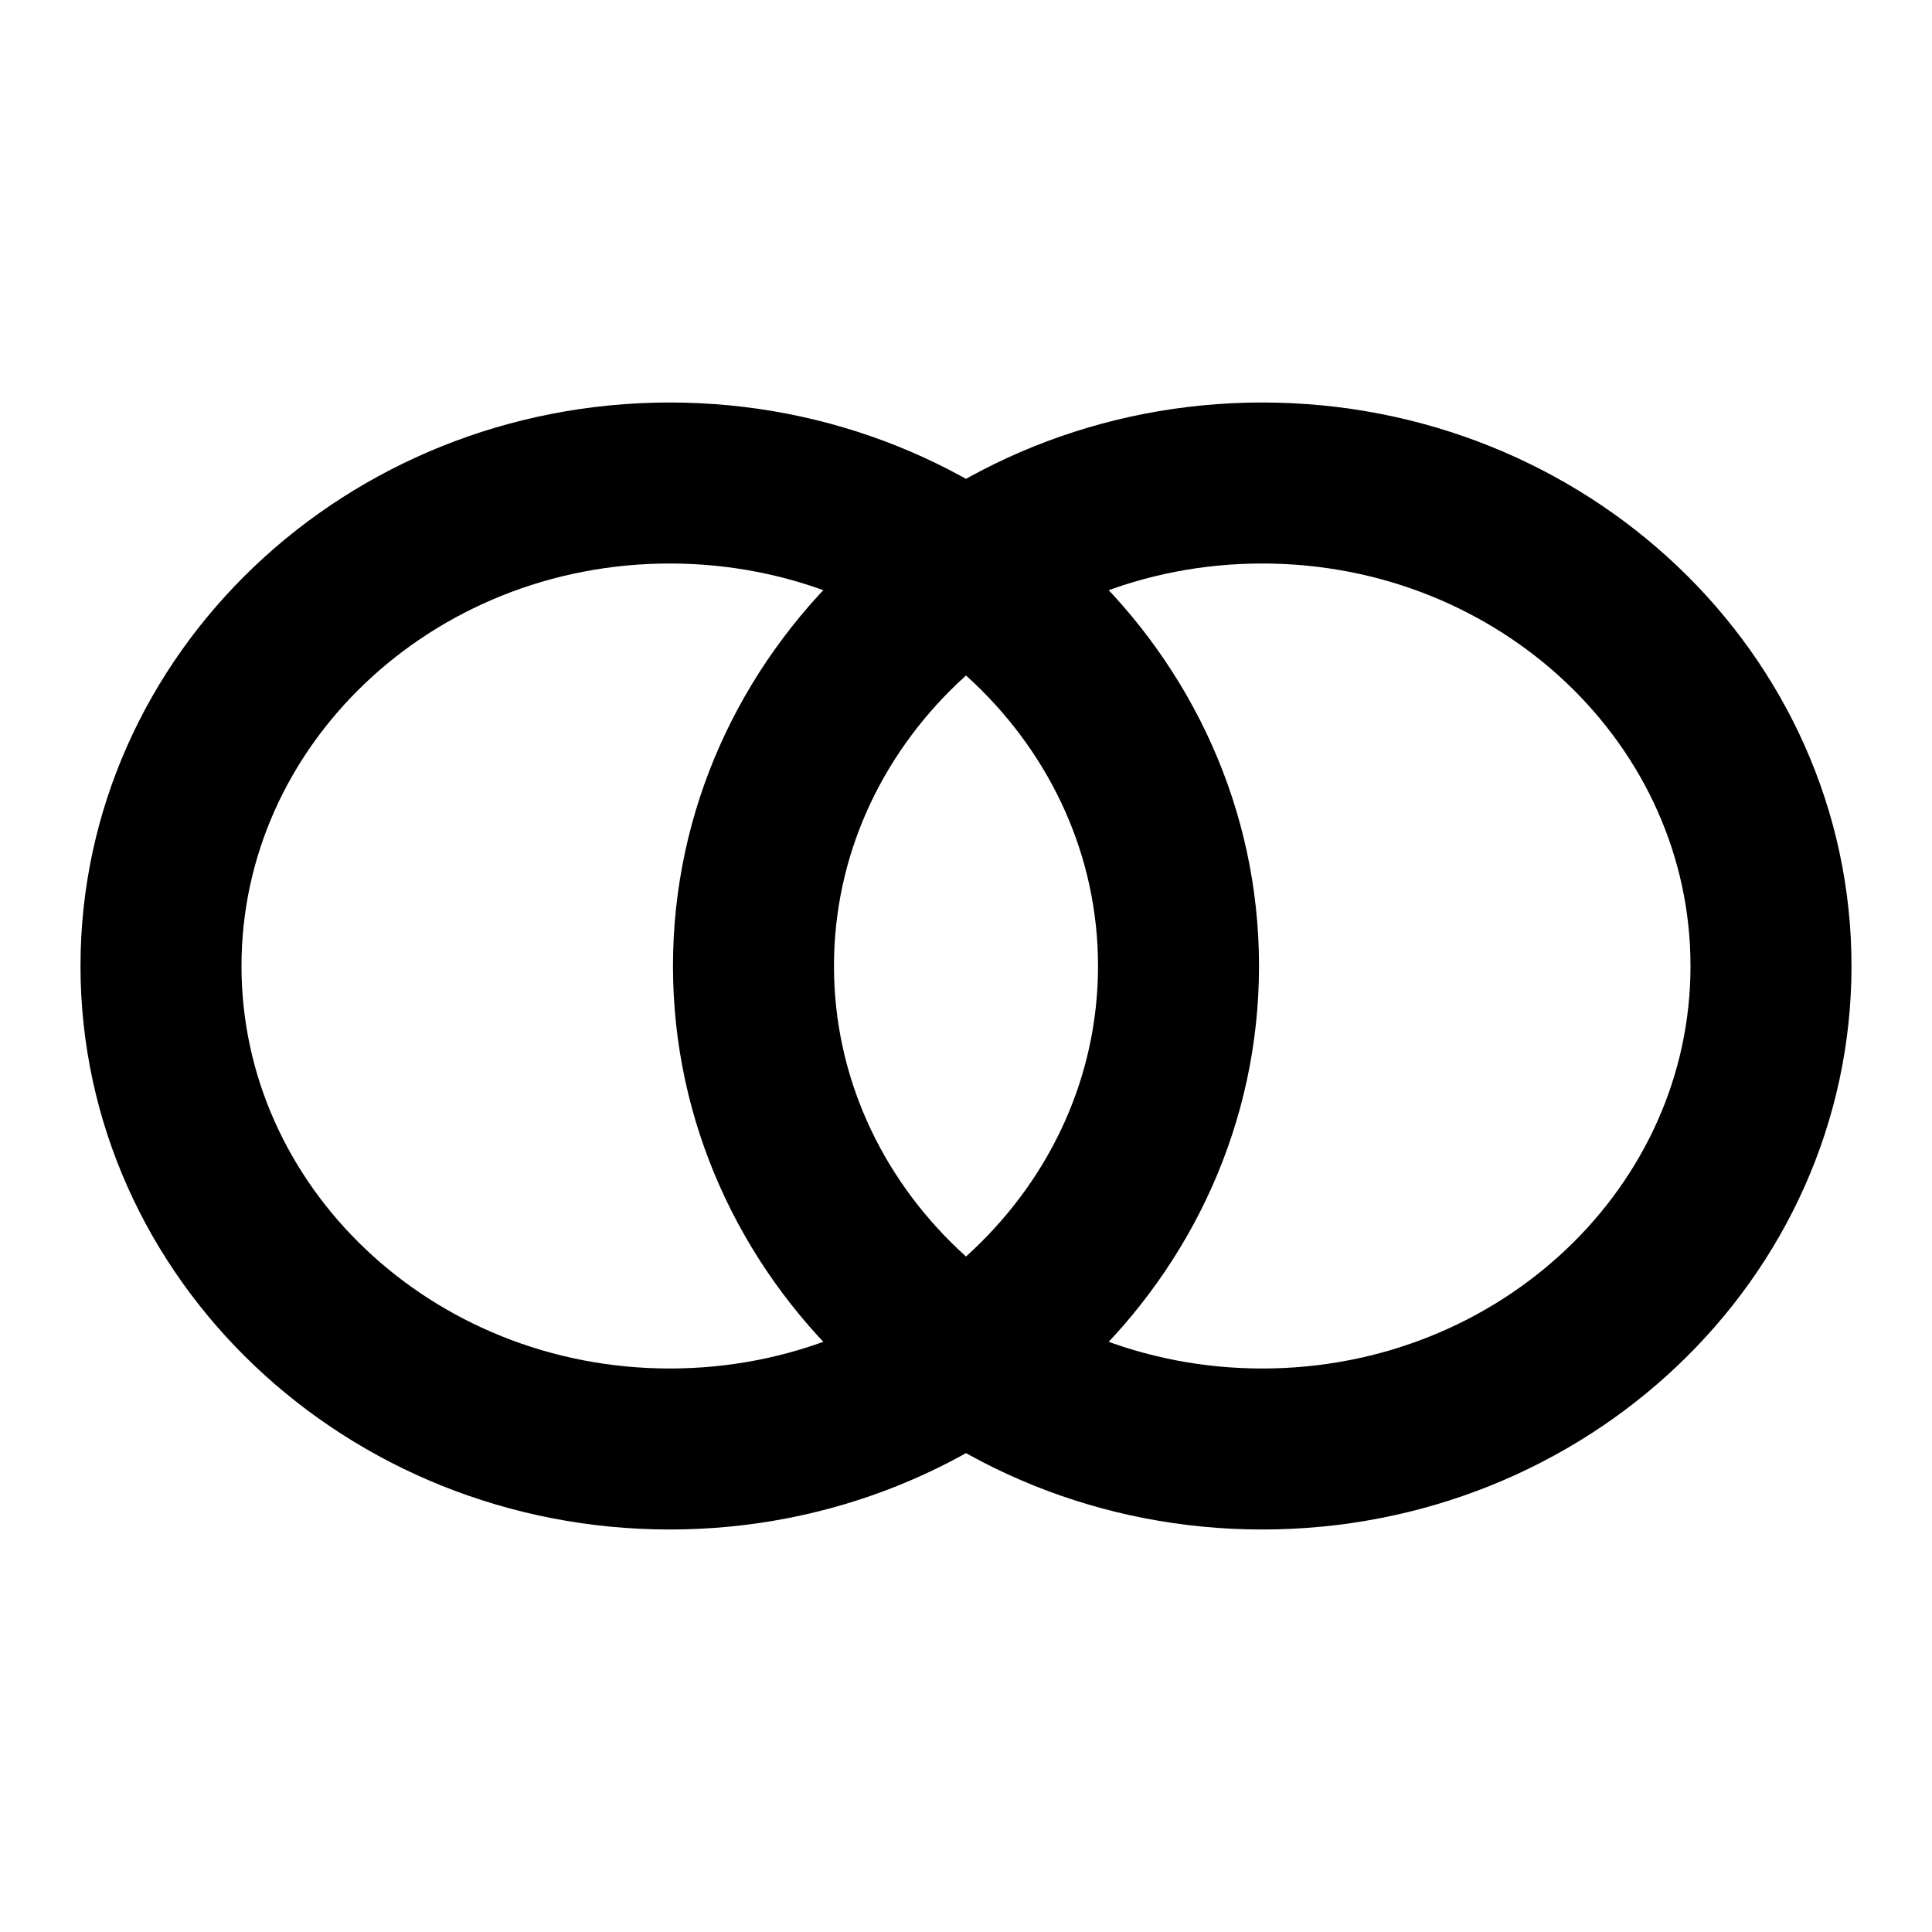 <svg
  xmlns="http://www.w3.org/2000/svg"
  width="24"
  height="24"
  viewBox="0 0 24 24"
  fill="none"
  stroke="currentColor"
  stroke-width="2"
  stroke-linecap="round"
  stroke-linejoin="round"
>
  <path d="M8.32 18c3.49 0 6.32-2.69 6.32-6s-2.83-6-6.32-6S2 8.69 2 12s2.83 6 6.32 6Z" />
  <path d="M15.68 18c3.49 0 6.32-2.69 6.32-6s-2.83-6-6.32-6-6.32 2.69-6.32 6 2.83 6 6.32 6Z" />
</svg>
